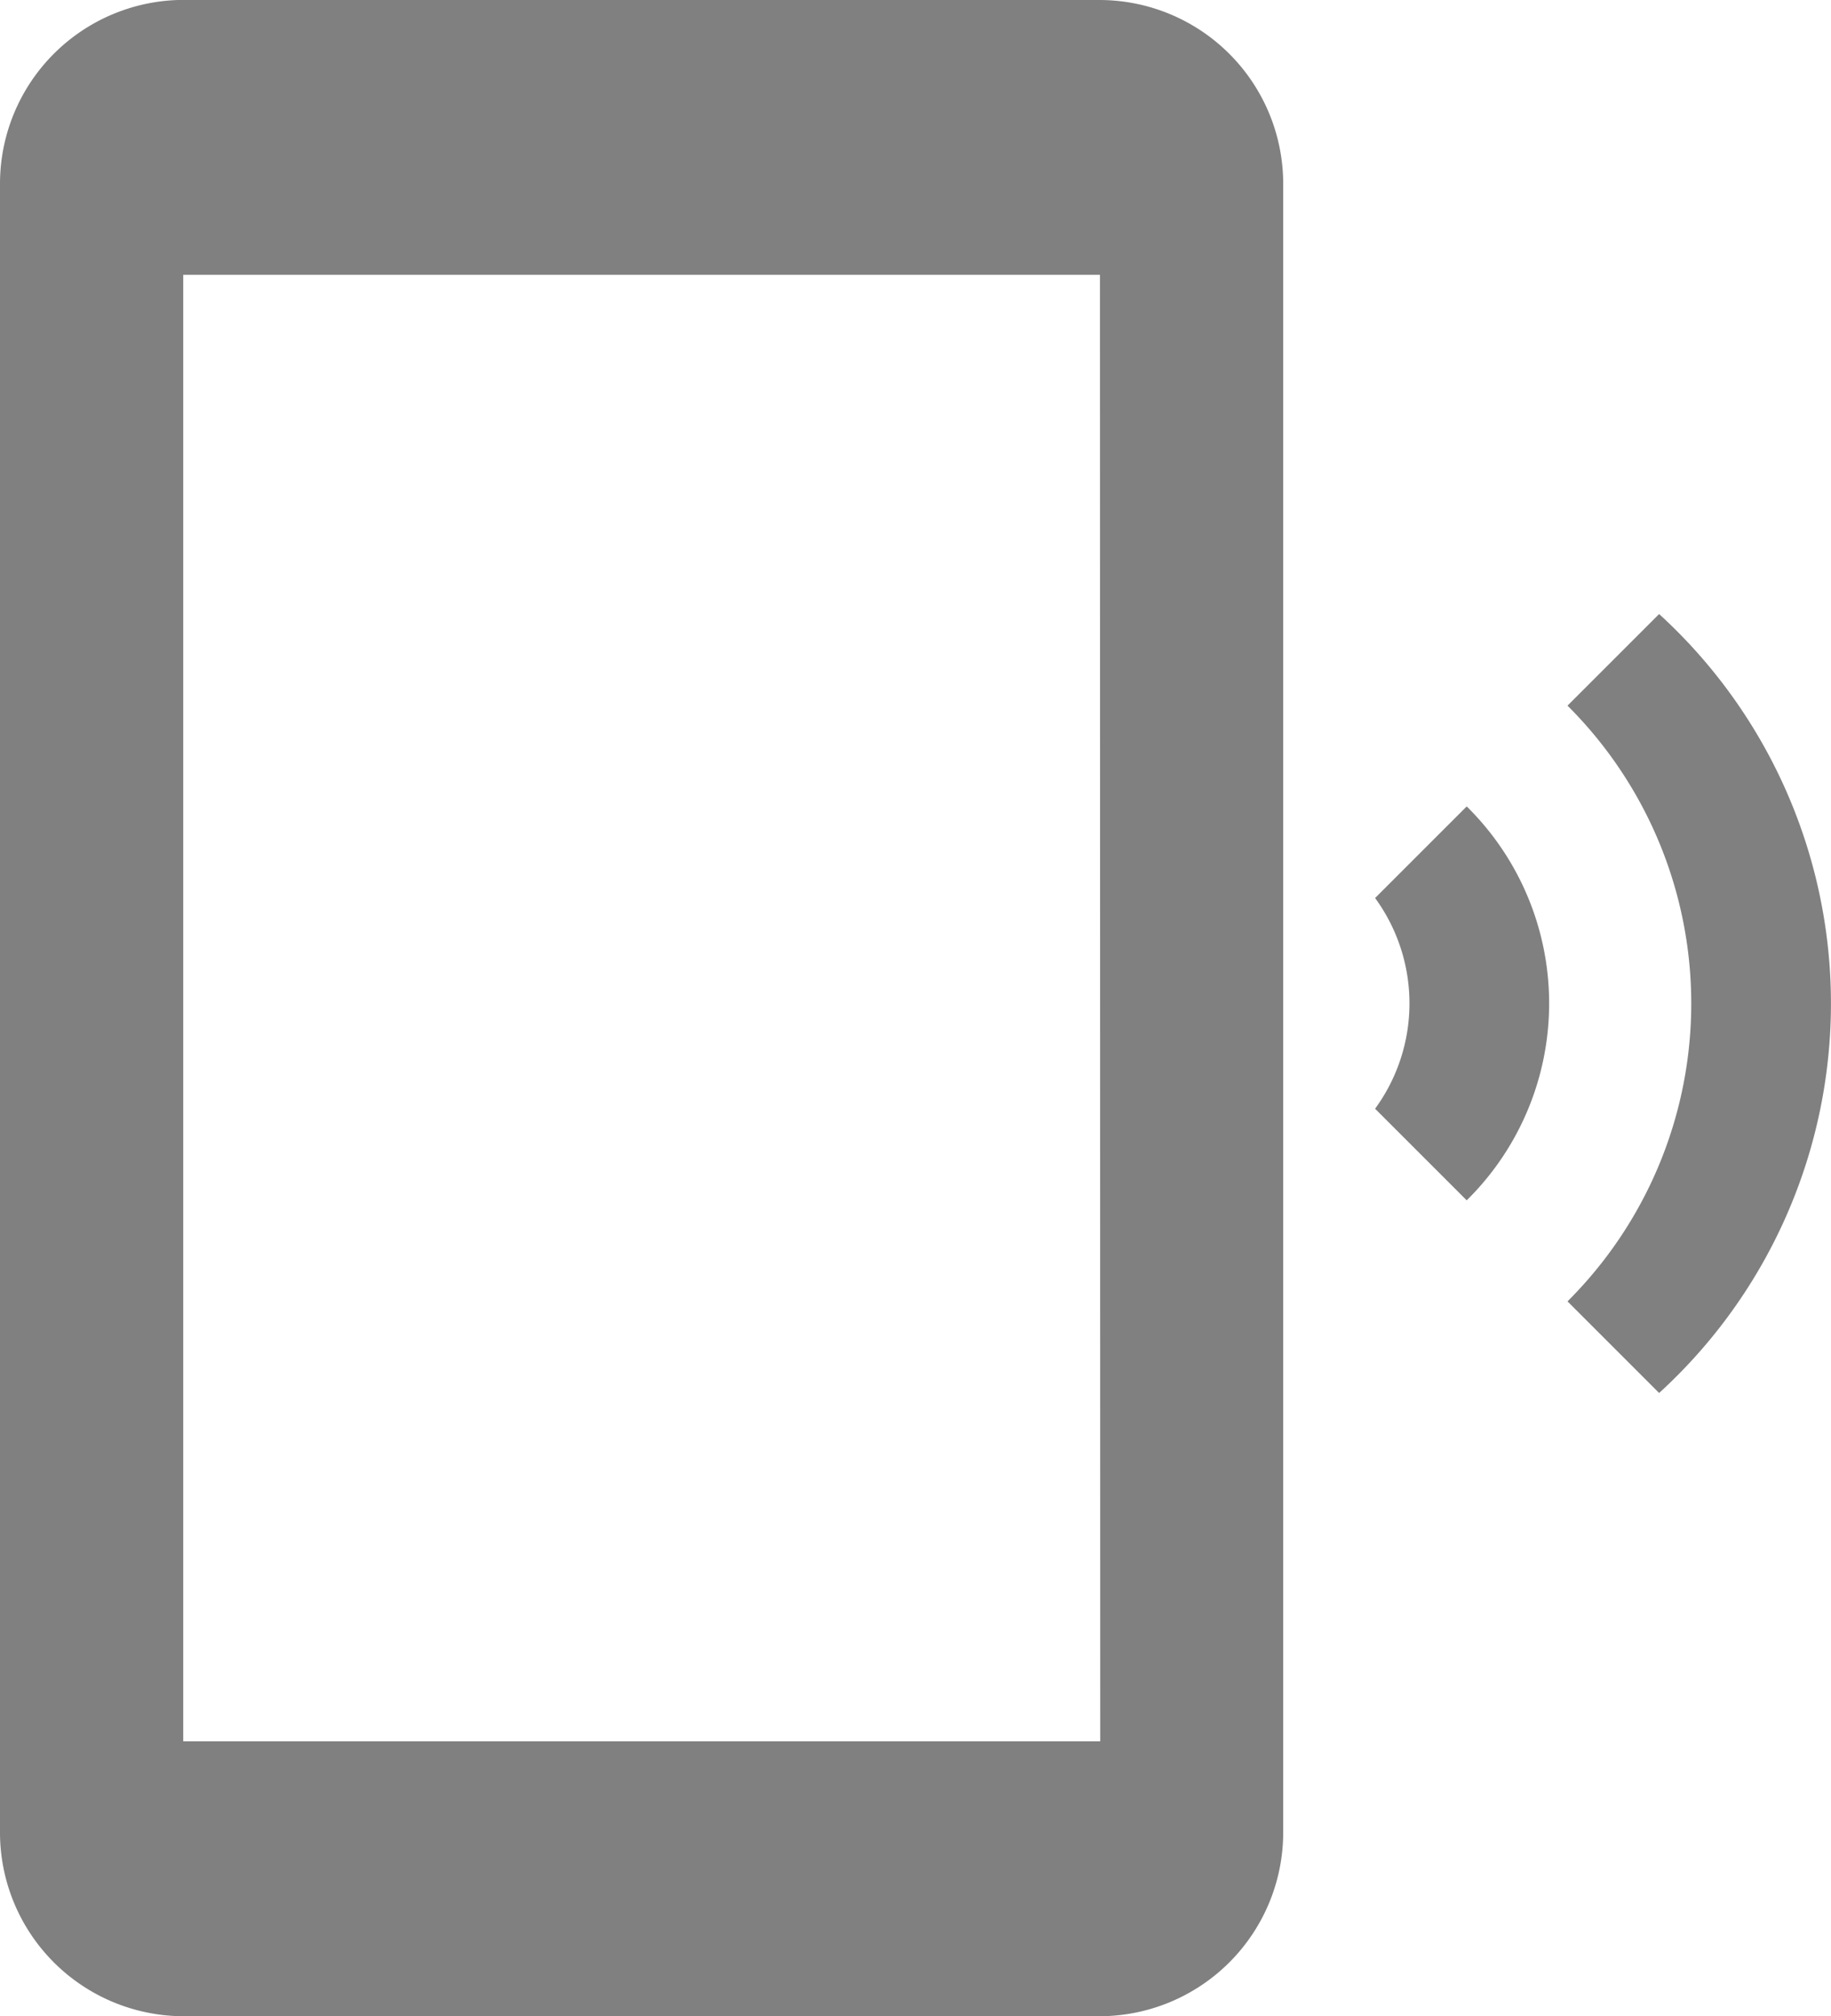 <svg xmlns="http://www.w3.org/2000/svg" width="39.969" height="44.021" viewBox="0 0 39.969 44.021"><defs><style>.a{fill:#808080;}</style></defs><path class="a" d="M39.217,14.906l-2,2a9.178,9.178,0,0,1,0,13.006l2,2A11.513,11.513,0,0,0,39.217,14.906Zm-4.2,4.2-2,2a3.9,3.9,0,0,1,0,4.6l2,2a6.038,6.038,0,0,0,0-8.6Zm-8-17.608H7a4.014,4.014,0,0,0-4,4V41.519a4.014,4.014,0,0,0,4,4H27.011a4.014,4.014,0,0,0,4-4V5.5A4.014,4.014,0,0,0,27.011,1.5Zm0,38.018H7V7.5H27.011Z" transform="translate(-3 -1.5)"/></svg>